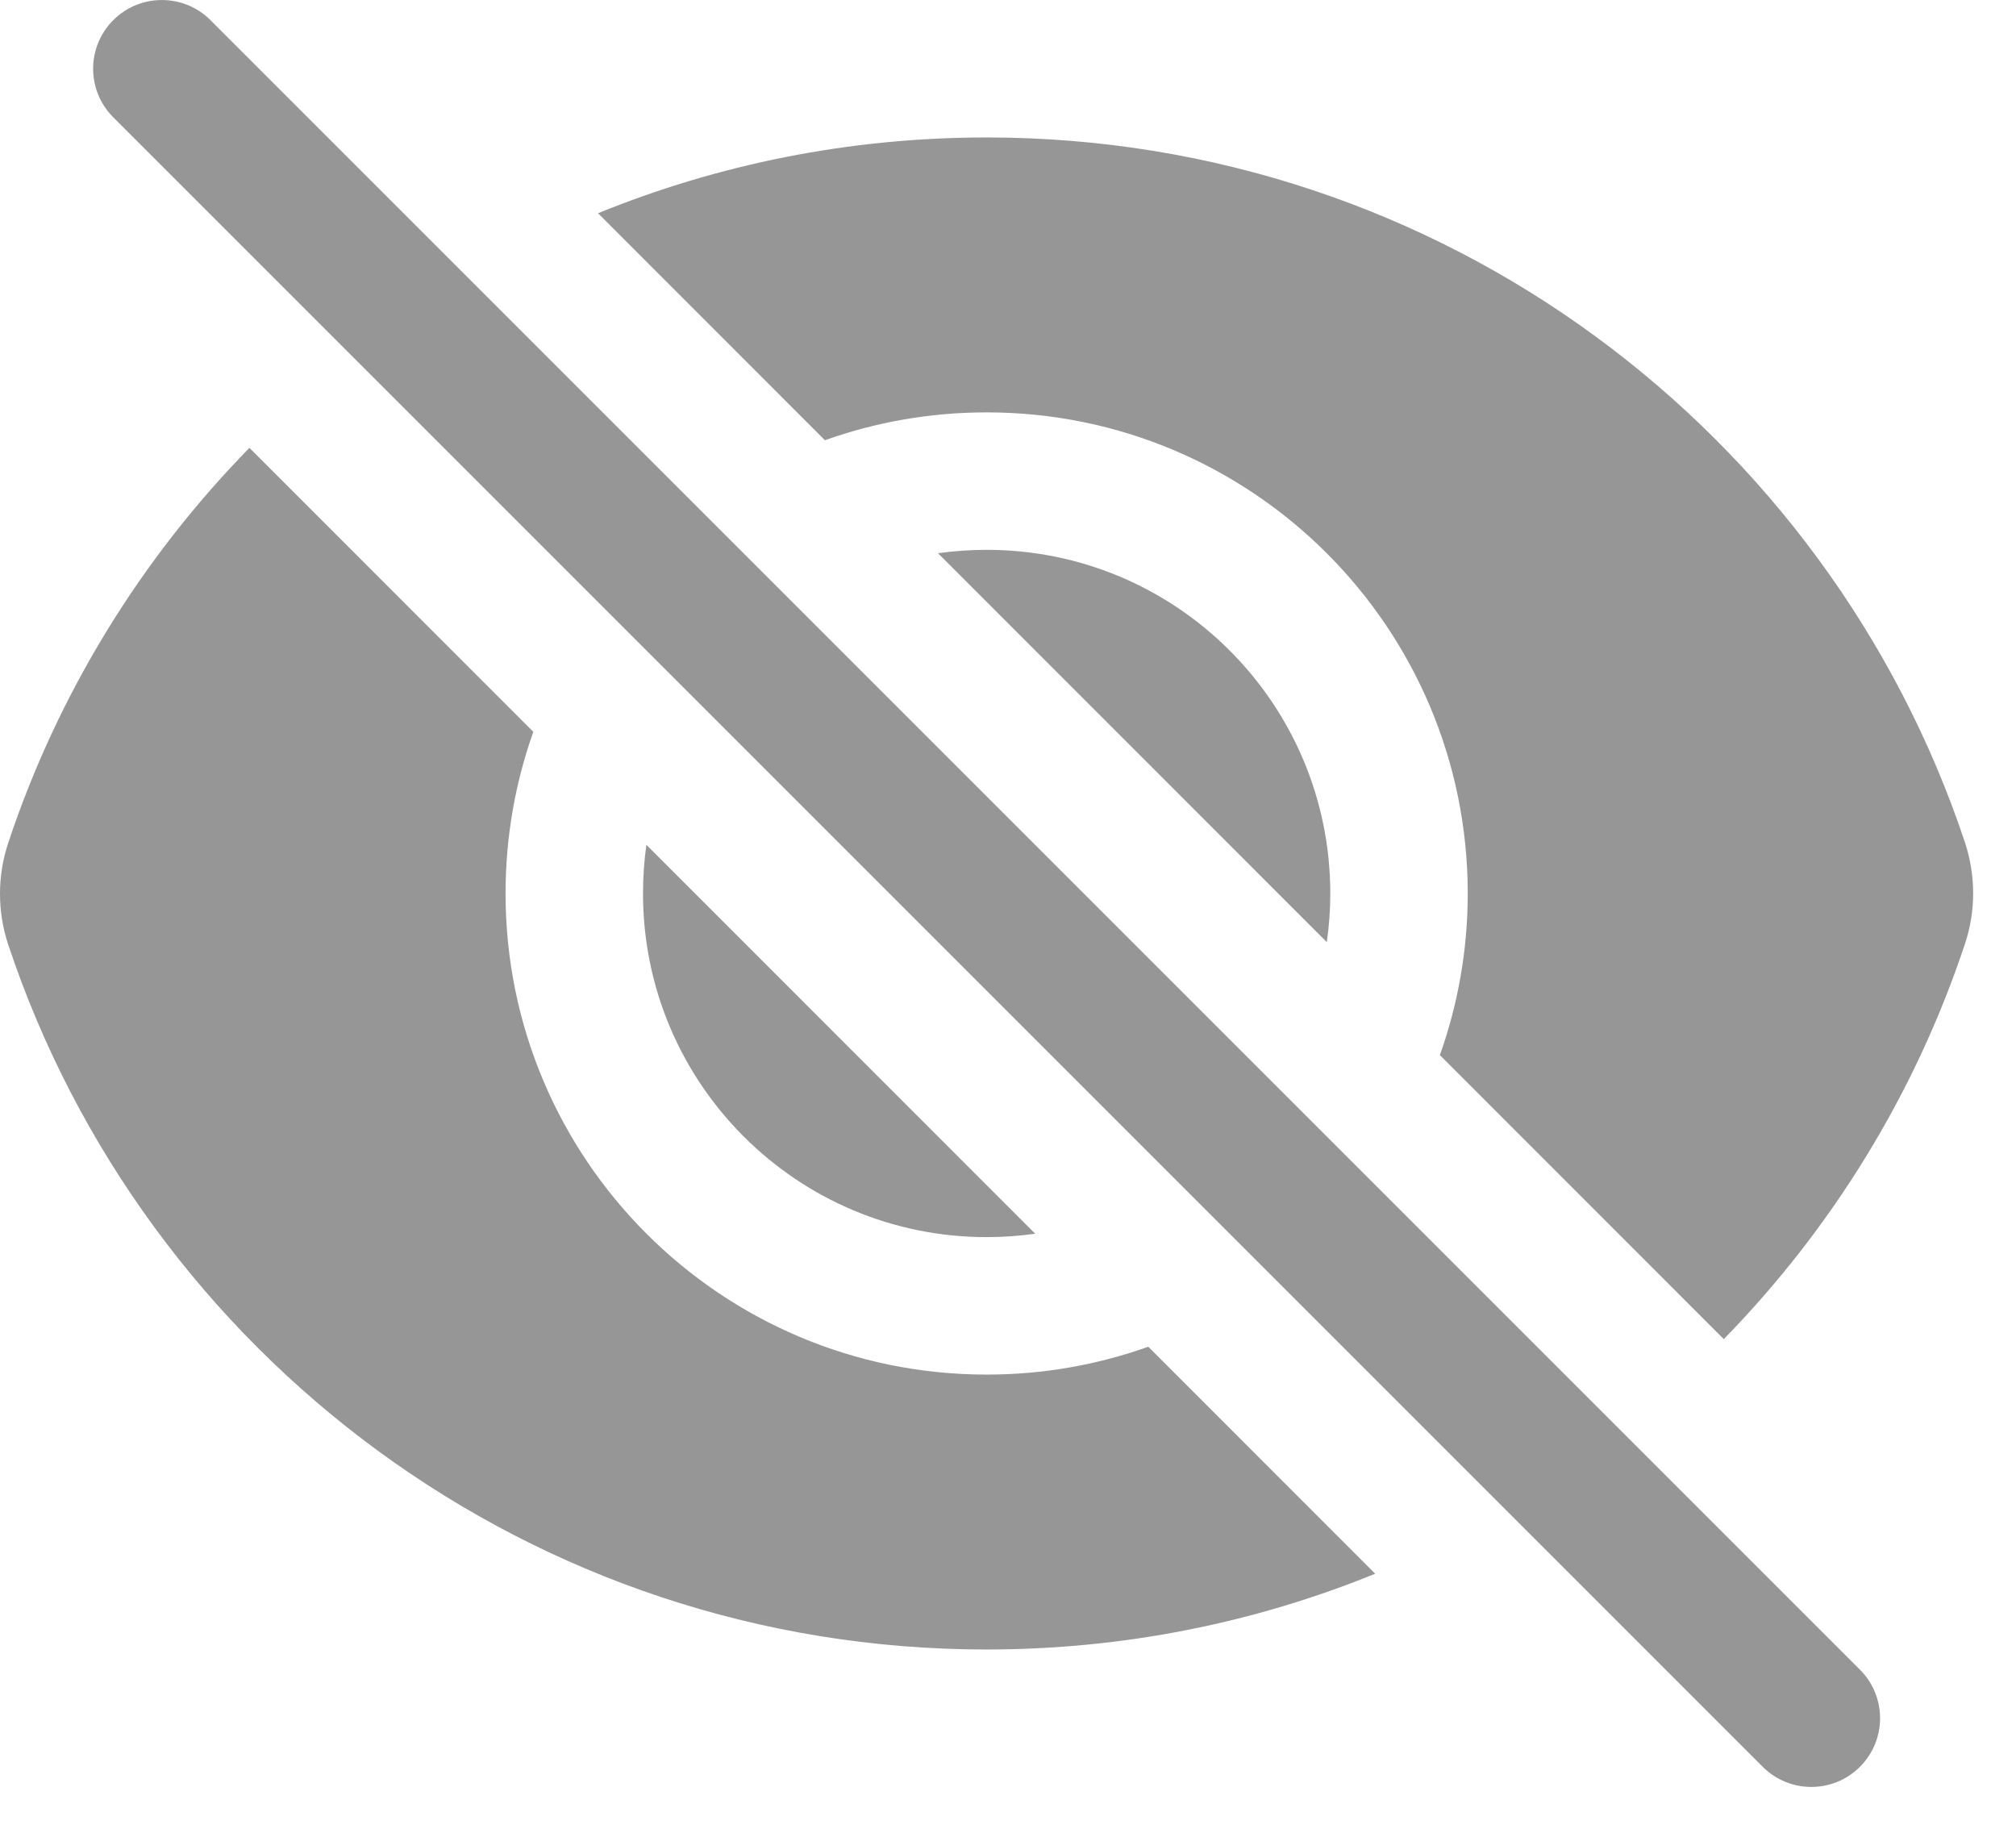 <svg width="22" height="20" viewBox="0 0 22 20" fill="none" xmlns="http://www.w3.org/2000/svg">
<path d="M2.297 0.22C2.004 -0.073 1.529 -0.073 1.236 0.22C0.943 0.513 0.943 0.987 1.236 1.28L19.236 19.28C19.529 19.573 20.004 19.573 20.297 19.28C20.59 18.987 20.59 18.513 20.297 18.22L2.297 0.22Z" fill="#969696"/>
<path d="M21.442 10.303C20.898 11.939 19.989 13.408 18.811 14.613L15.713 11.514C15.909 10.963 16.017 10.369 16.017 9.75C16.017 6.851 13.666 4.5 10.767 4.5C10.148 4.5 9.554 4.607 9.002 4.804L6.526 2.327C7.834 1.794 9.266 1.5 10.767 1.5C15.737 1.5 19.953 4.723 21.442 9.19C21.562 9.552 21.563 9.942 21.442 10.303Z" fill="#969696"/>
<path d="M14.517 9.75C14.517 9.93 14.504 10.107 14.479 10.281L10.236 6.037C10.409 6.013 10.586 6 10.767 6C12.838 6 14.517 7.679 14.517 9.75Z" fill="#969696"/>
<path d="M11.297 13.463L7.054 9.219C7.029 9.393 7.017 9.57 7.017 9.75C7.017 11.821 8.696 13.5 10.767 13.5C10.947 13.5 11.124 13.487 11.297 13.463Z" fill="#969696"/>
<path d="M5.517 9.75C5.517 9.131 5.624 8.537 5.82 7.986L2.722 4.887C1.543 6.092 0.634 7.561 0.09 9.197C-0.03 9.558 -0.03 9.948 0.09 10.309C1.579 14.777 5.795 18 10.765 18C12.266 18 13.698 17.706 15.007 17.173L12.531 14.696C11.979 14.893 11.386 15 10.767 15C7.867 15 5.517 12.649 5.517 9.75Z" fill="#969696"/>
</svg>
